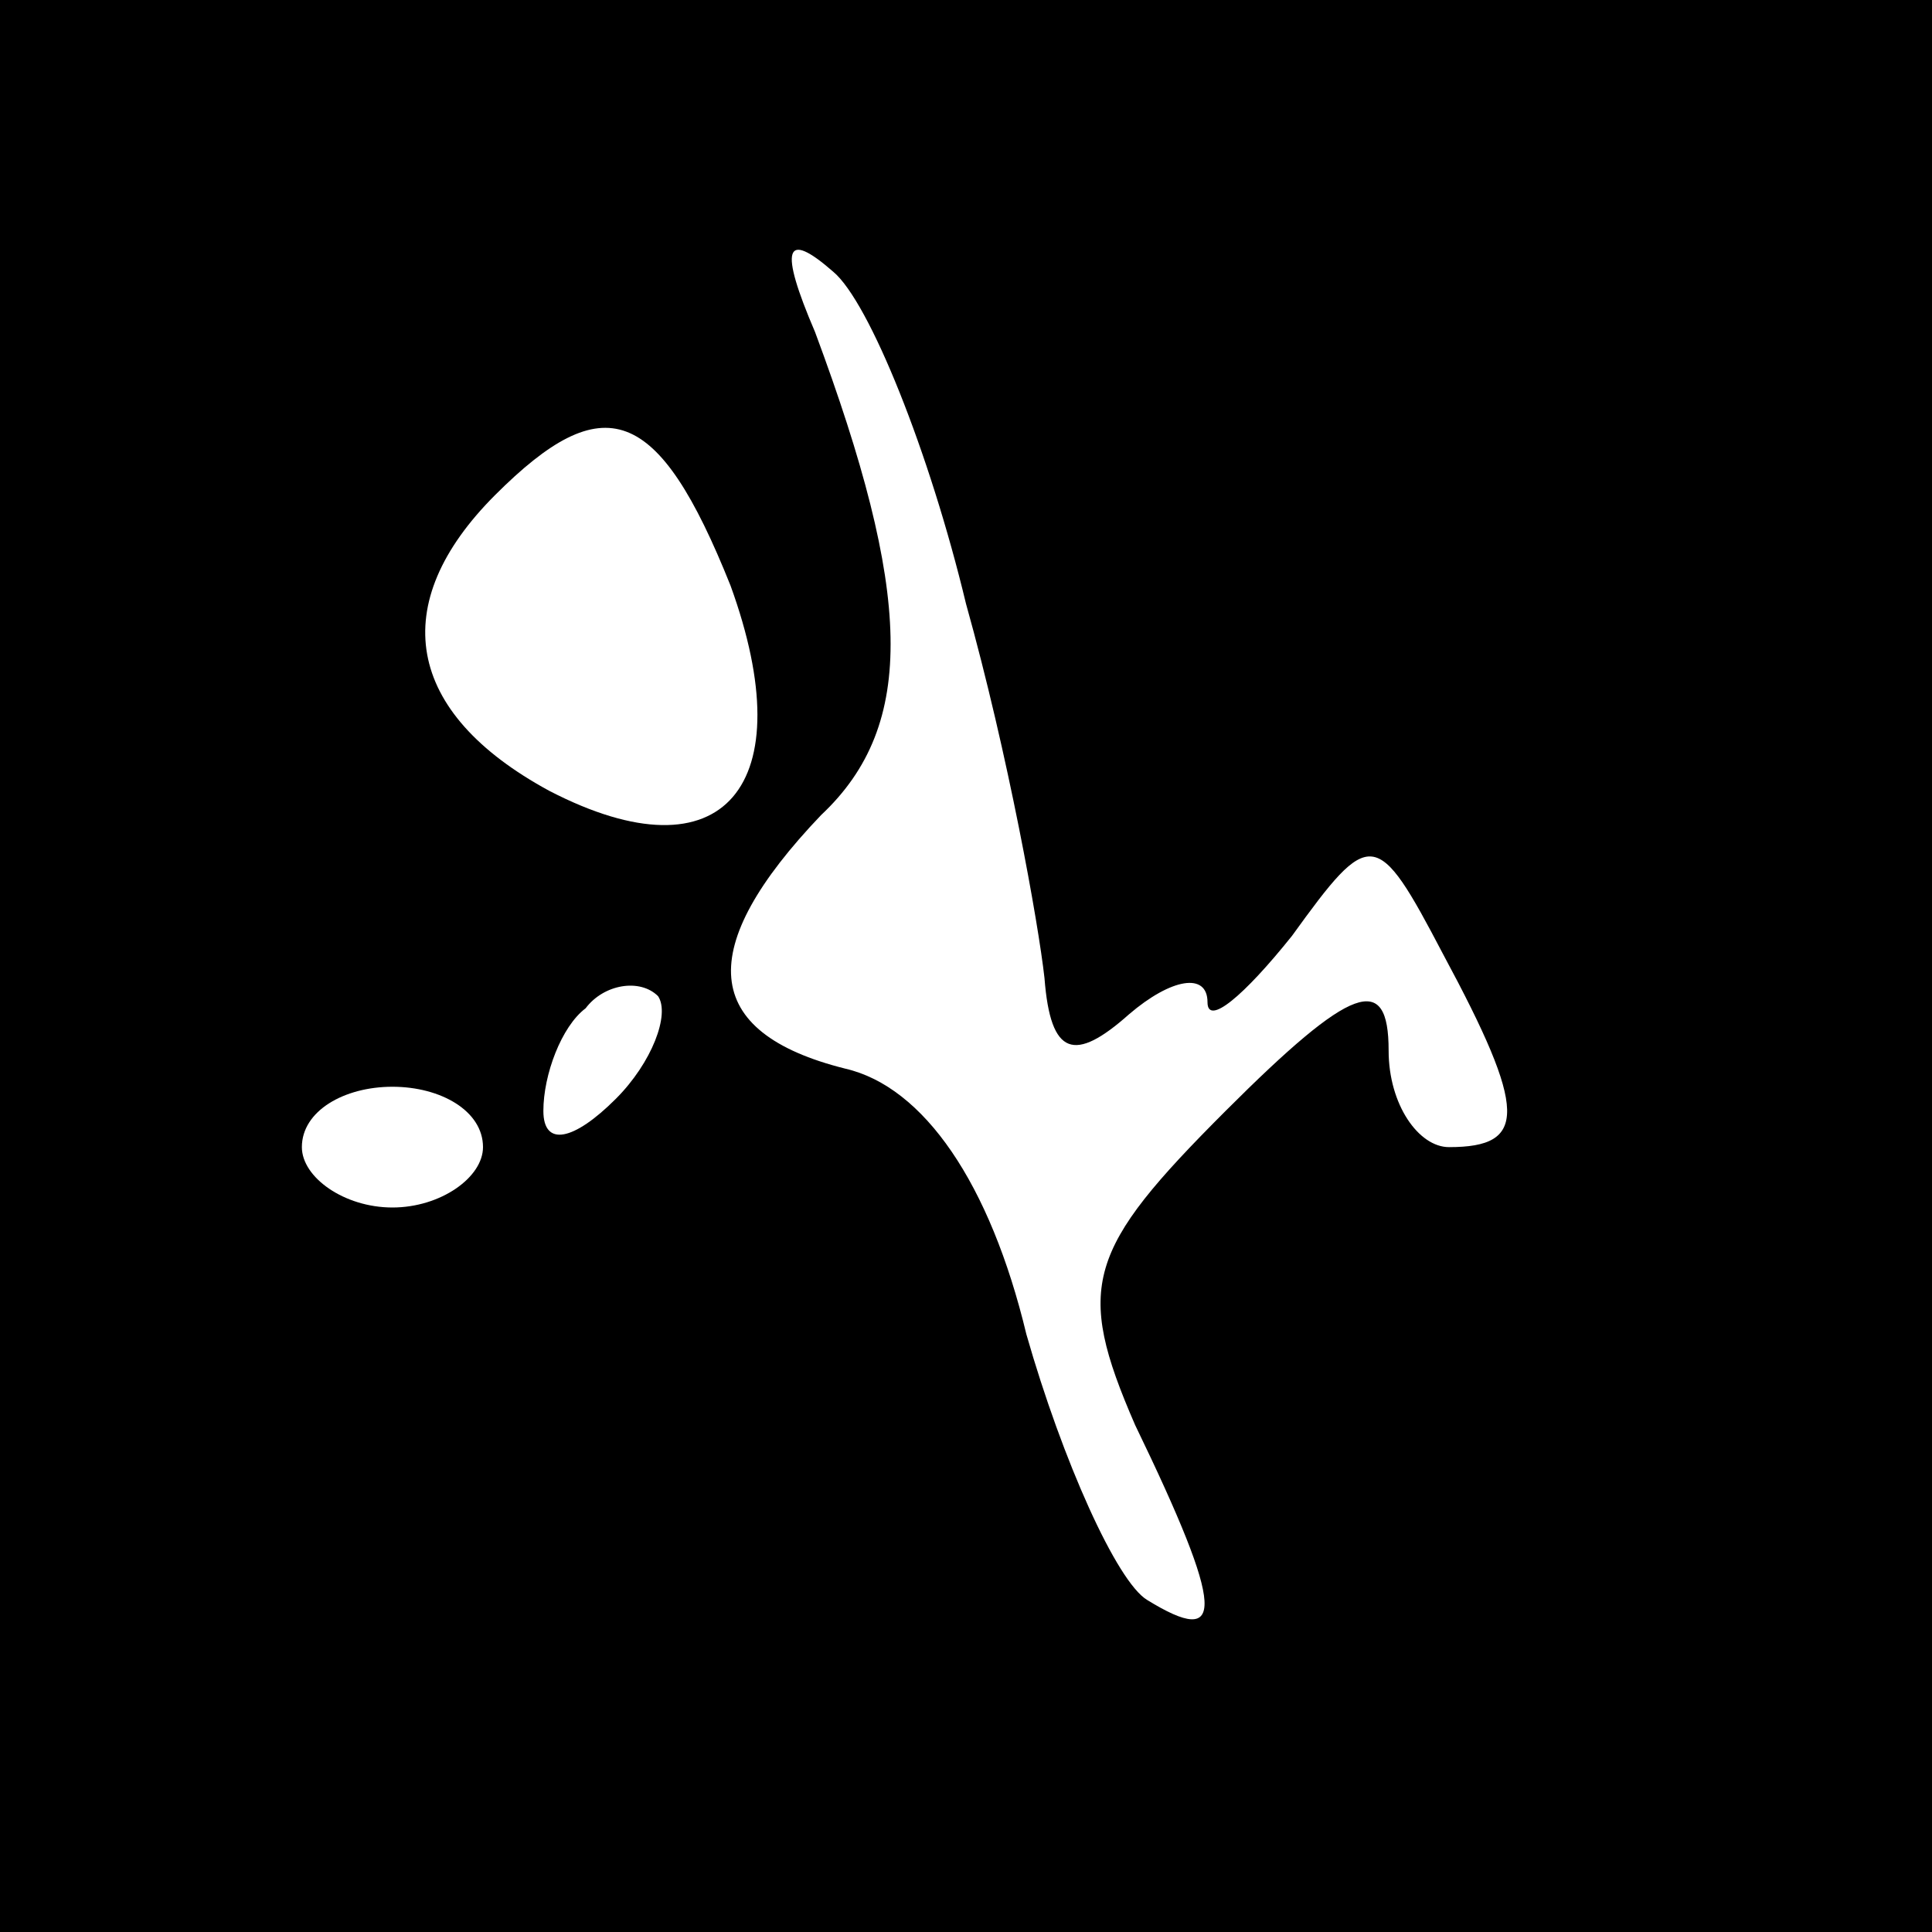 <?xml version="1.0" standalone="no"?>
<!DOCTYPE svg PUBLIC "-//W3C//DTD SVG 20010904//EN"
 "http://www.w3.org/TR/2001/REC-SVG-20010904/DTD/svg10.dtd">
<svg version="1.0" xmlns="http://www.w3.org/2000/svg"
 width="32pt" height="32pt" viewBox="0 0 32 32"
 preserveAspectRatio="xMidYMid meet">
<rect x="0" y="0" width="32" height="32" fill="#808080" stroke="none"/>
<g transform="translate(0,32) scale(0.1,-0.1)"
fill="#000000" stroke="none">
<path fill="#000000" stroke="none" d="M0 160 l0 -160 160 0 160 0 0 160 0
160 -160 0 -160 0 0 -160z"/>
<path fill="#ffffff" stroke="none" d="M160 220 c7 -25 12 -53 13 -62 1 -13 5
-14 14 -6 7 6 13 7 13 2 0 -4 6 1 14 11 13 18 14 18 25 -3 14 -26 14 -32 1
-32 -5 0 -10 7 -10 16 0 13 -6 11 -27 -10 -23 -23 -25 -29 -15 -52 15 -31 15
-37 2 -29 -5 3 -14 23 -20 44 -6 25 -17 41 -30 44 -24 6 -25 20 -4 42 16 15
15 37 -1 80 -6 14 -5 17 3 10 6 -5 16 -30 22 -55z"/>
<path fill="#ffffff" stroke="none" d="M121 223 c12 -33 -1 -49 -30 -34 -24
13 -27 31 -9 49 18 18 27 15 39 -15z"/>
<path fill="#ffffff" stroke="none" d="M102 138 c-7 -7 -12 -8 -12 -2 0 6 3
14 7 17 3 4 9 5 12 2 2 -3 -1 -11 -7 -17z"/>
<path fill="#ffffff" stroke="none" d="M80 130 c0 -5 -7 -10 -15 -10 -8 0 -15
5 -15 10 0 6 7 10 15 10 8 0 15 -4 15 -10z"/>
</g>
</svg>
